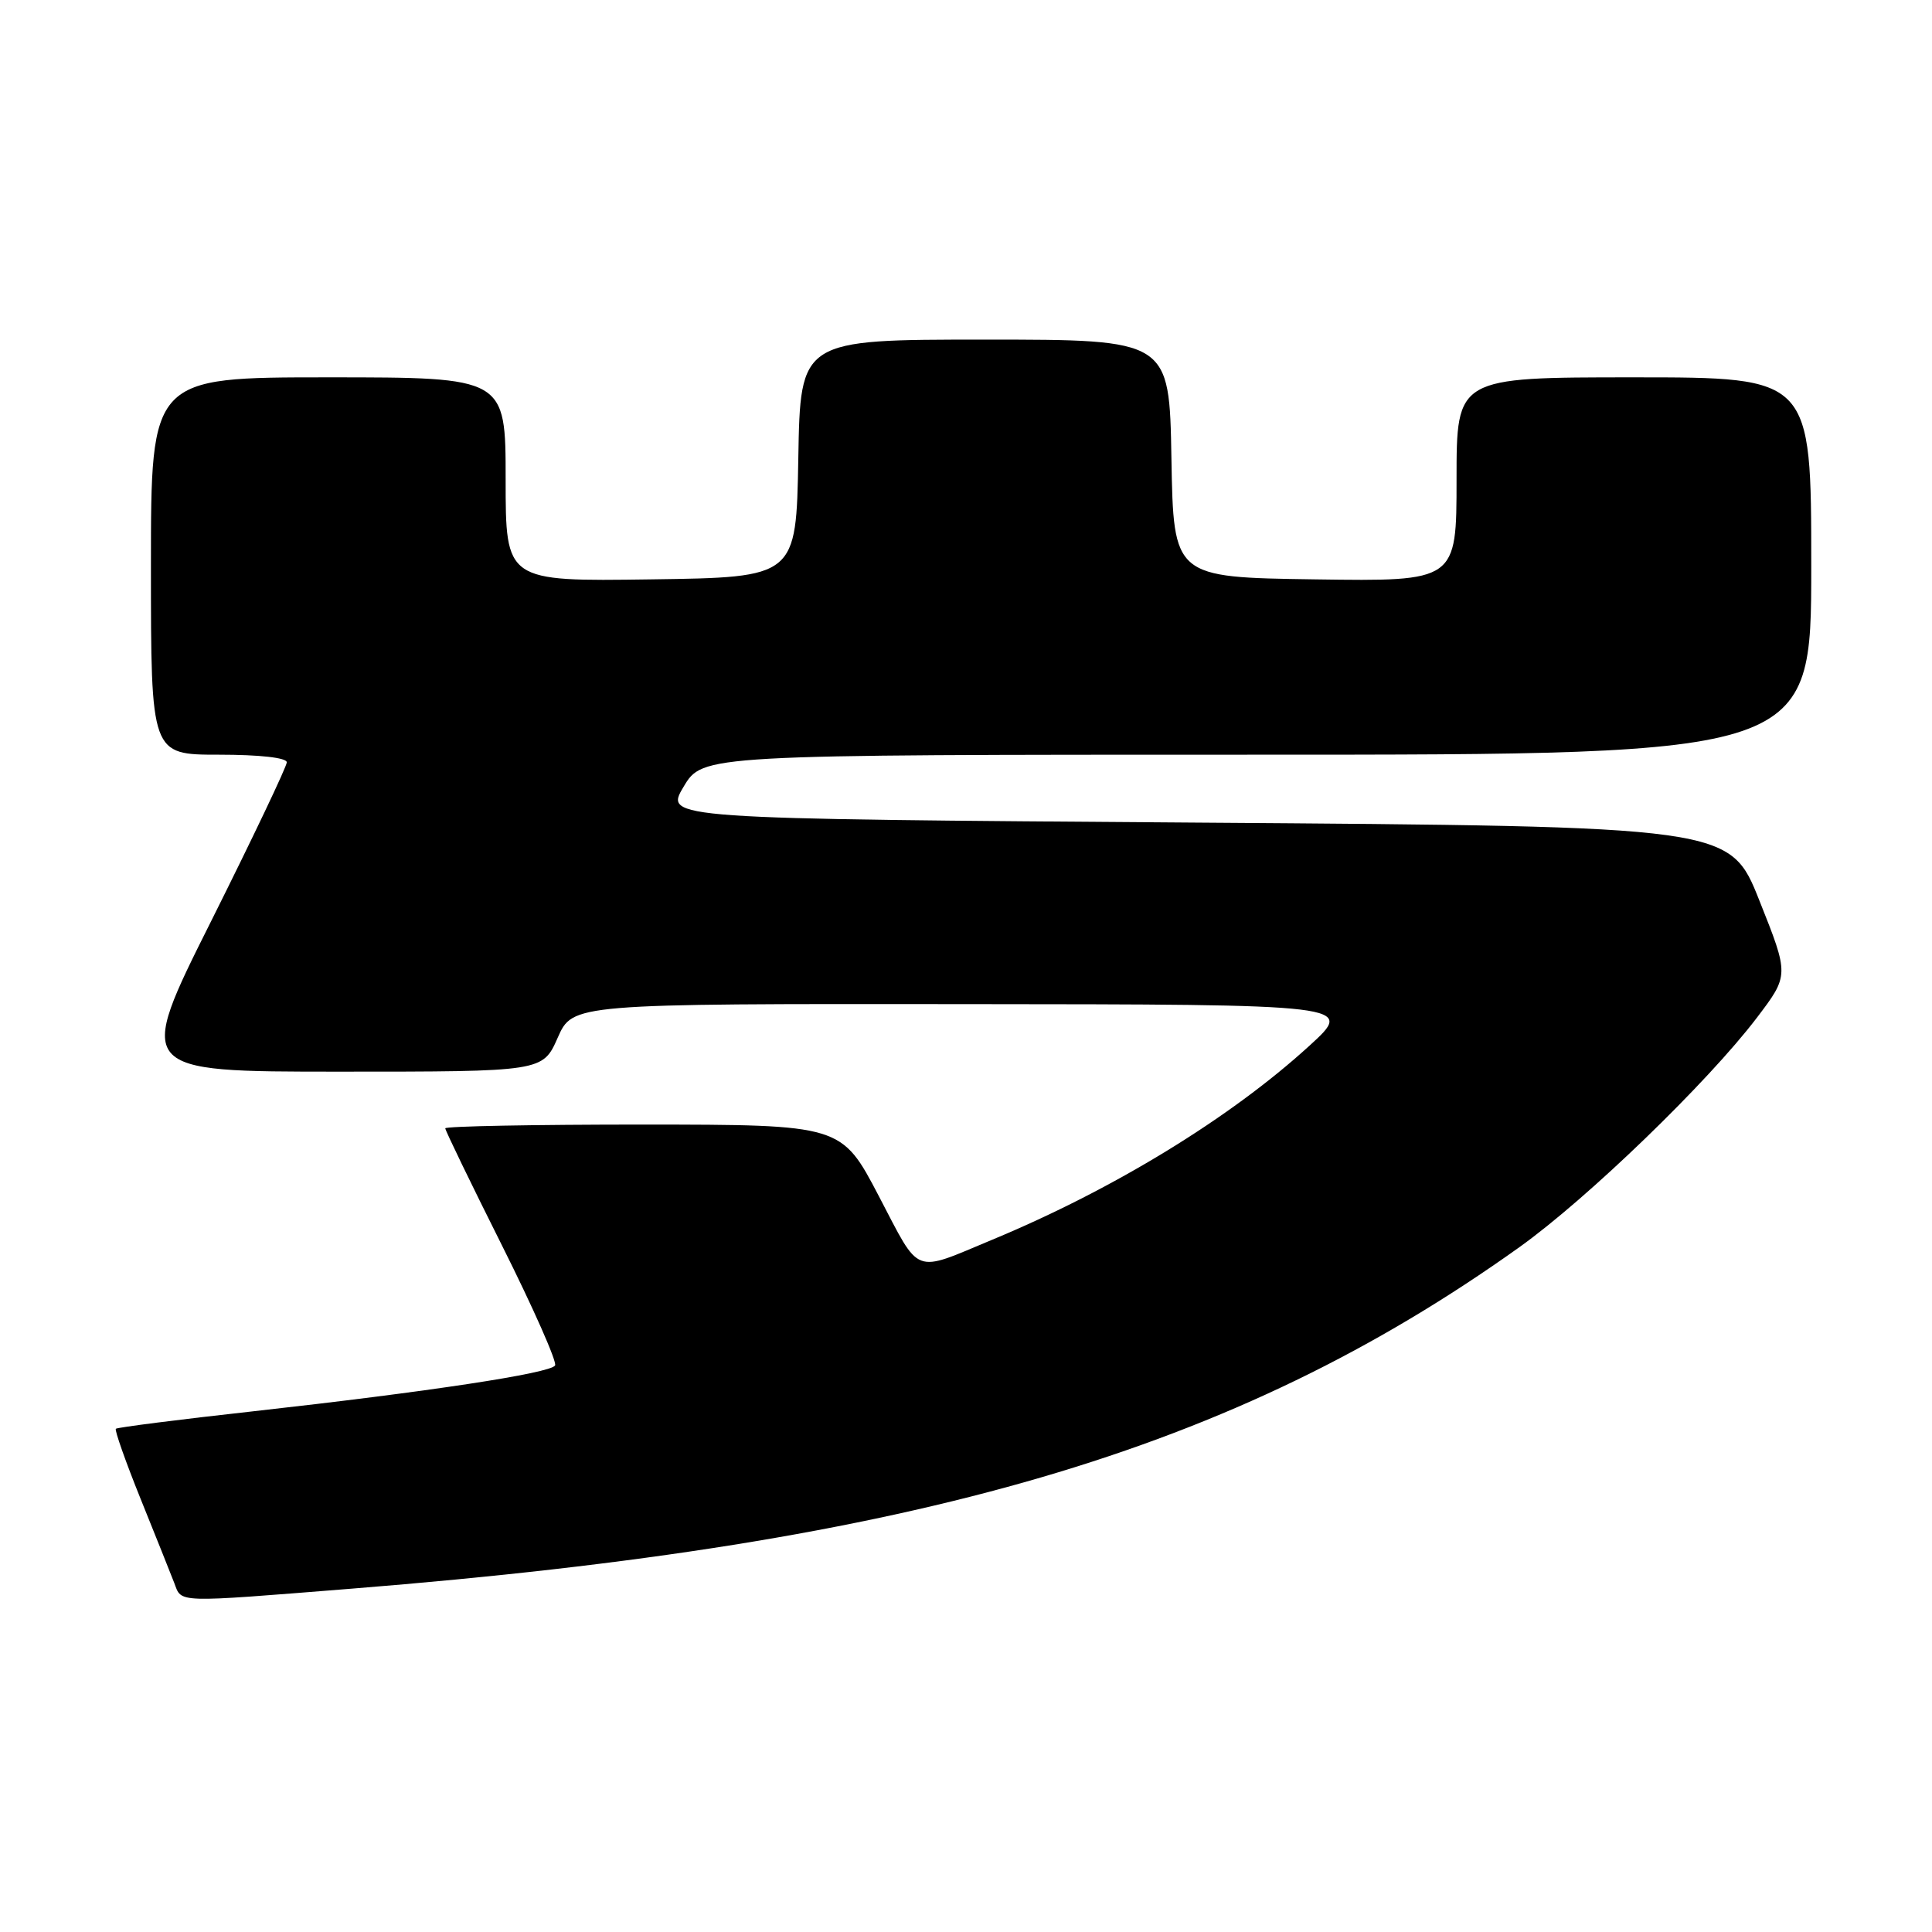 <?xml version="1.0" encoding="UTF-8" standalone="no"?>
<!DOCTYPE svg PUBLIC "-//W3C//DTD SVG 1.1//EN" "http://www.w3.org/Graphics/SVG/1.1/DTD/svg11.dtd" >
<svg xmlns="http://www.w3.org/2000/svg" xmlns:xlink="http://www.w3.org/1999/xlink" version="1.1" viewBox="0 0 256 256">
 <g >
 <path fill="currentColor"
d=" M 46.67 210.50 C 121.72 204.50 163.46 192.29 201.31 165.27 C 210.35 158.81 226.27 143.43 232.79 134.86 C 237.07 129.22 237.07 129.22 233.14 119.36 C 229.22 109.50 229.22 109.50 158.63 109.00 C 88.04 108.50 88.04 108.50 90.58 104.25 C 93.11 100.00 93.11 100.00 166.56 100.00 C 240.00 100.00 240.00 100.00 240.00 75.00 C 240.00 50.00 240.00 50.00 216.50 50.00 C 193.00 50.00 193.00 50.00 193.00 63.52 C 193.00 77.04 193.00 77.04 174.25 76.77 C 155.50 76.50 155.50 76.50 155.22 60.75 C 154.95 45.00 154.95 45.00 130.50 45.00 C 106.05 45.00 106.05 45.00 105.78 60.75 C 105.50 76.50 105.50 76.50 86.25 76.77 C 67.00 77.04 67.00 77.04 67.00 63.52 C 67.00 50.00 67.00 50.00 43.50 50.00 C 20.00 50.00 20.00 50.00 20.00 75.00 C 20.00 100.00 20.00 100.00 29.00 100.00 C 34.39 100.00 38.00 100.40 38.00 101.01 C 38.00 101.56 33.50 111.01 28.00 122.01 C 17.99 142.00 17.99 142.00 44.95 142.00 C 71.91 142.00 71.91 142.00 73.90 137.50 C 75.89 133.00 75.89 133.00 127.69 133.05 C 179.50 133.09 179.50 133.09 173.50 138.57 C 163.04 148.12 147.58 157.58 131.50 164.26 C 120.86 168.69 122.02 169.13 116.46 158.51 C 111.50 149.03 111.50 149.03 85.25 149.01 C 70.81 149.01 59.00 149.23 59.00 149.51 C 59.00 149.79 62.39 156.79 66.53 165.06 C 70.67 173.33 73.83 180.47 73.55 180.93 C 72.90 181.97 56.81 184.41 33.59 187.00 C 23.74 188.09 15.53 189.14 15.35 189.32 C 15.17 189.50 16.64 193.67 18.62 198.58 C 20.60 203.48 22.61 208.51 23.09 209.75 C 24.11 212.42 22.98 212.39 46.67 210.50 Z "/>
</g>
</svg>